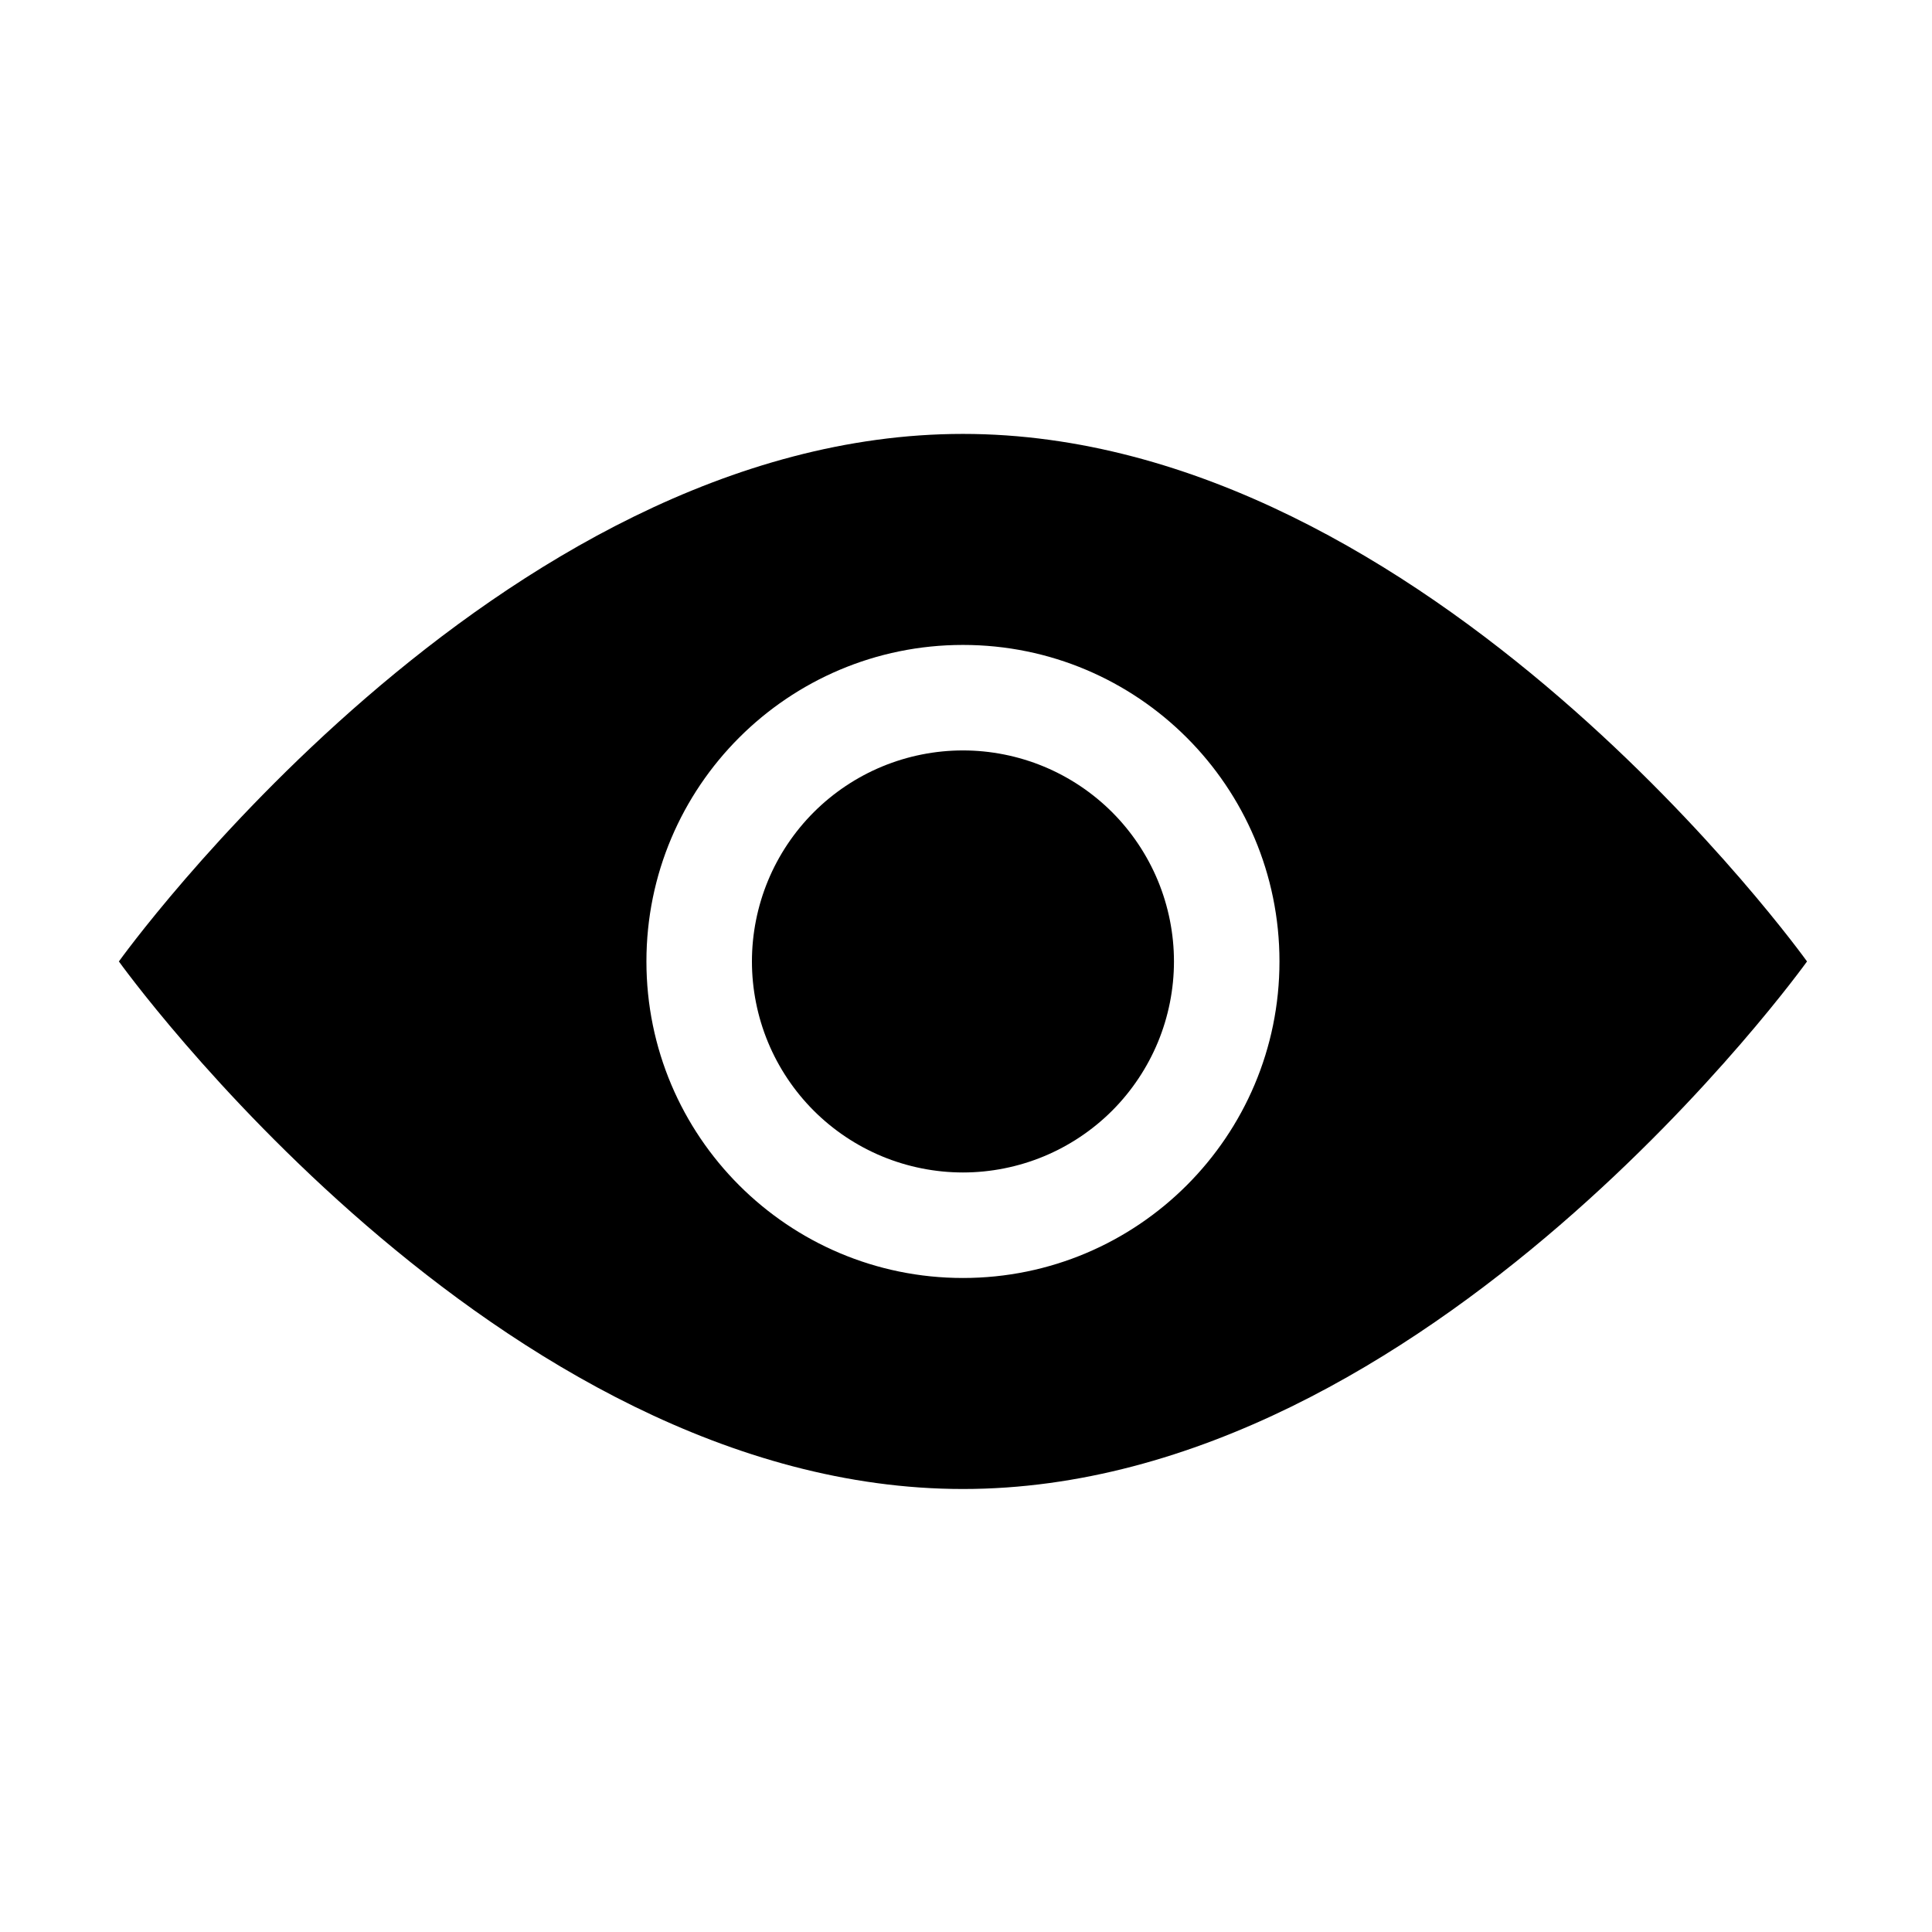 <?xml version="1.0" standalone="no"?><!DOCTYPE svg PUBLIC "-//W3C//DTD SVG 1.1//EN" "http://www.w3.org/Graphics/SVG/1.1/DTD/svg11.dtd"><svg t="1484193829765" class="icon" style="" viewBox="0 0 1024 1024" version="1.1" xmlns="http://www.w3.org/2000/svg" p-id="12358" xmlns:xlink="http://www.w3.org/1999/xlink" width="12" height="12"><defs><style type="text/css"></style></defs><path d="M510.385 229.98c-247.078 0-447.375 279.606-447.375 279.606s200.297 279.613 447.375 279.613c247.075 0 447.373-279.613 447.373-279.613S757.46 229.98 510.385 229.98L510.385 229.98 510.385 229.98zM510.385 677.356c-92.654 0-167.767-75.112-167.767-167.77 0-92.652 75.112-167.76 167.767-167.76 92.653 0 167.76 75.107 167.76 167.76C678.145 602.244 603.038 677.356 510.385 677.356L510.385 677.356 510.385 677.356zM510.385 677.356" p-id="12359"></path><path d="M398.539 509.586c0 14.645 2.912 29.279 8.516 42.804 5.599 13.526 13.893 25.929 24.245 36.284 10.355 10.35 22.757 18.644 36.282 24.243 13.526 5.601 28.161 8.517 42.802 8.517 14.64 0 29.274-2.917 42.795-8.517 13.531-5.601 25.939-13.893 36.288-24.243 10.351-10.356 18.638-22.763 24.243-36.284 5.606-13.525 8.517-28.159 8.517-42.804 0-14.634-2.912-29.272-8.517-42.803-5.606-13.521-13.892-25.929-24.243-36.28-10.35-10.354-22.757-18.649-36.288-24.248-13.521-5.601-28.155-8.513-42.795-8.513-14.641 0-29.276 2.912-42.802 8.513-13.525 5.6-25.928 13.894-36.282 24.248-10.352 10.352-18.647 22.759-24.245 36.28C401.452 480.314 398.539 494.952 398.539 509.586L398.539 509.586 398.539 509.586zM398.539 509.586" p-id="12360"></path></svg>
